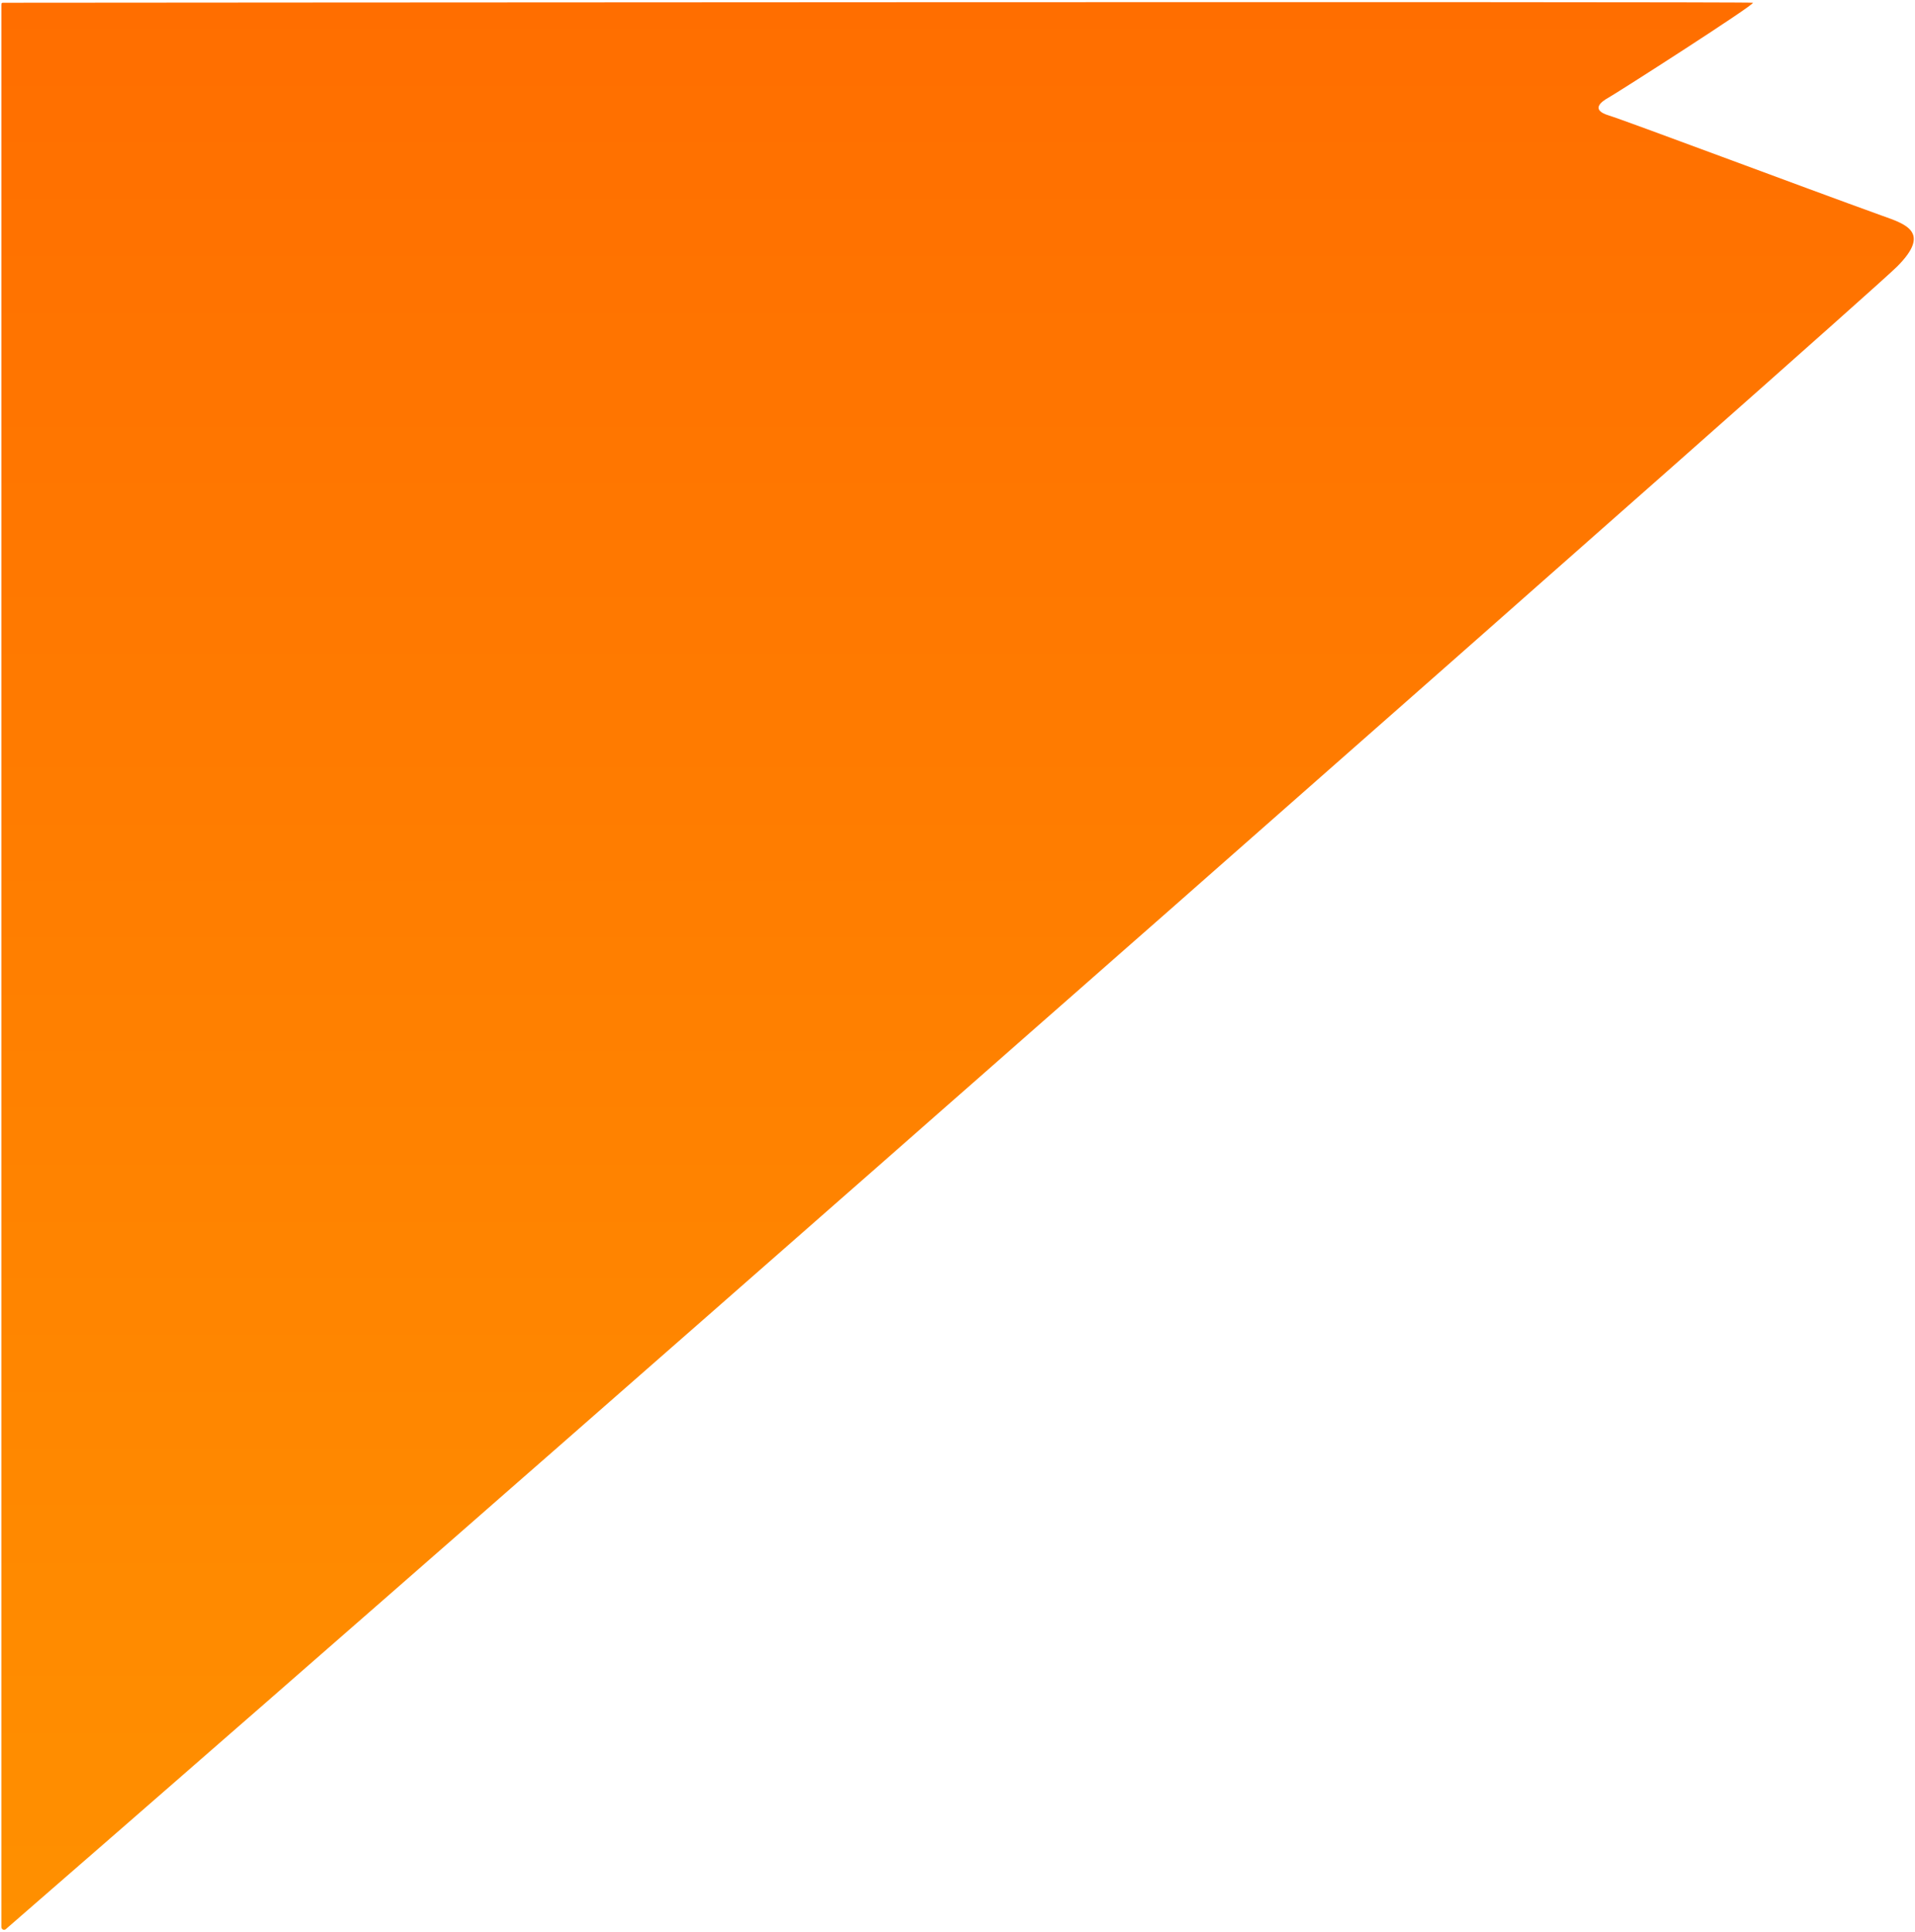 <svg width="697" height="703" viewBox="0 0 697 703" fill="none" xmlns="http://www.w3.org/2000/svg">
<defs>
      <linearGradient id="Gradient1">
        <stop class="stop1" offset="0%"/>
        <stop class="stop2" offset="50%"/>
        <stop class="stop3" offset="100%"/>
      </linearGradient>
      <linearGradient id="Gradient2" x1="0" x2="0" y1="0" y2="1">
        <stop offset="0%" stop-color="#FF6E00"/>
        <!-- <stop offset="50%" stop-color="orange" stop-opacity="0"/> -->
        <stop offset="100%" stop-color="#FF9000"/>
      </linearGradient>
      <style type="text/css"><![CDATA[
        #rect1 { fill: url(#Gradient1); }
        .stop1 { stop-color: orange; }
        .stop2 { stop-color: white; stop-opacity: 0; }
        .stop3 { stop-color: red; }
      ]]></style>
  </defs>
<path d="M685 78.5C656.333 68.167 592 44 585.5 42C579 40 582.5 37.153 585.5 35.5C588.5 33.847 639 1.5 638 1C637.017 0.509 22.084 0.983 1.052 1C0.5 1 0.5 1.447 0.5 1.999V701.307C0.5 702.164 1.463 702.664 2.11 702.102C228.146 505.776 678.529 108.972 690.5 97C703.178 84.323 693.308 81.495 685 78.5Z" fill="url(#Gradient2)"/>
</svg>

